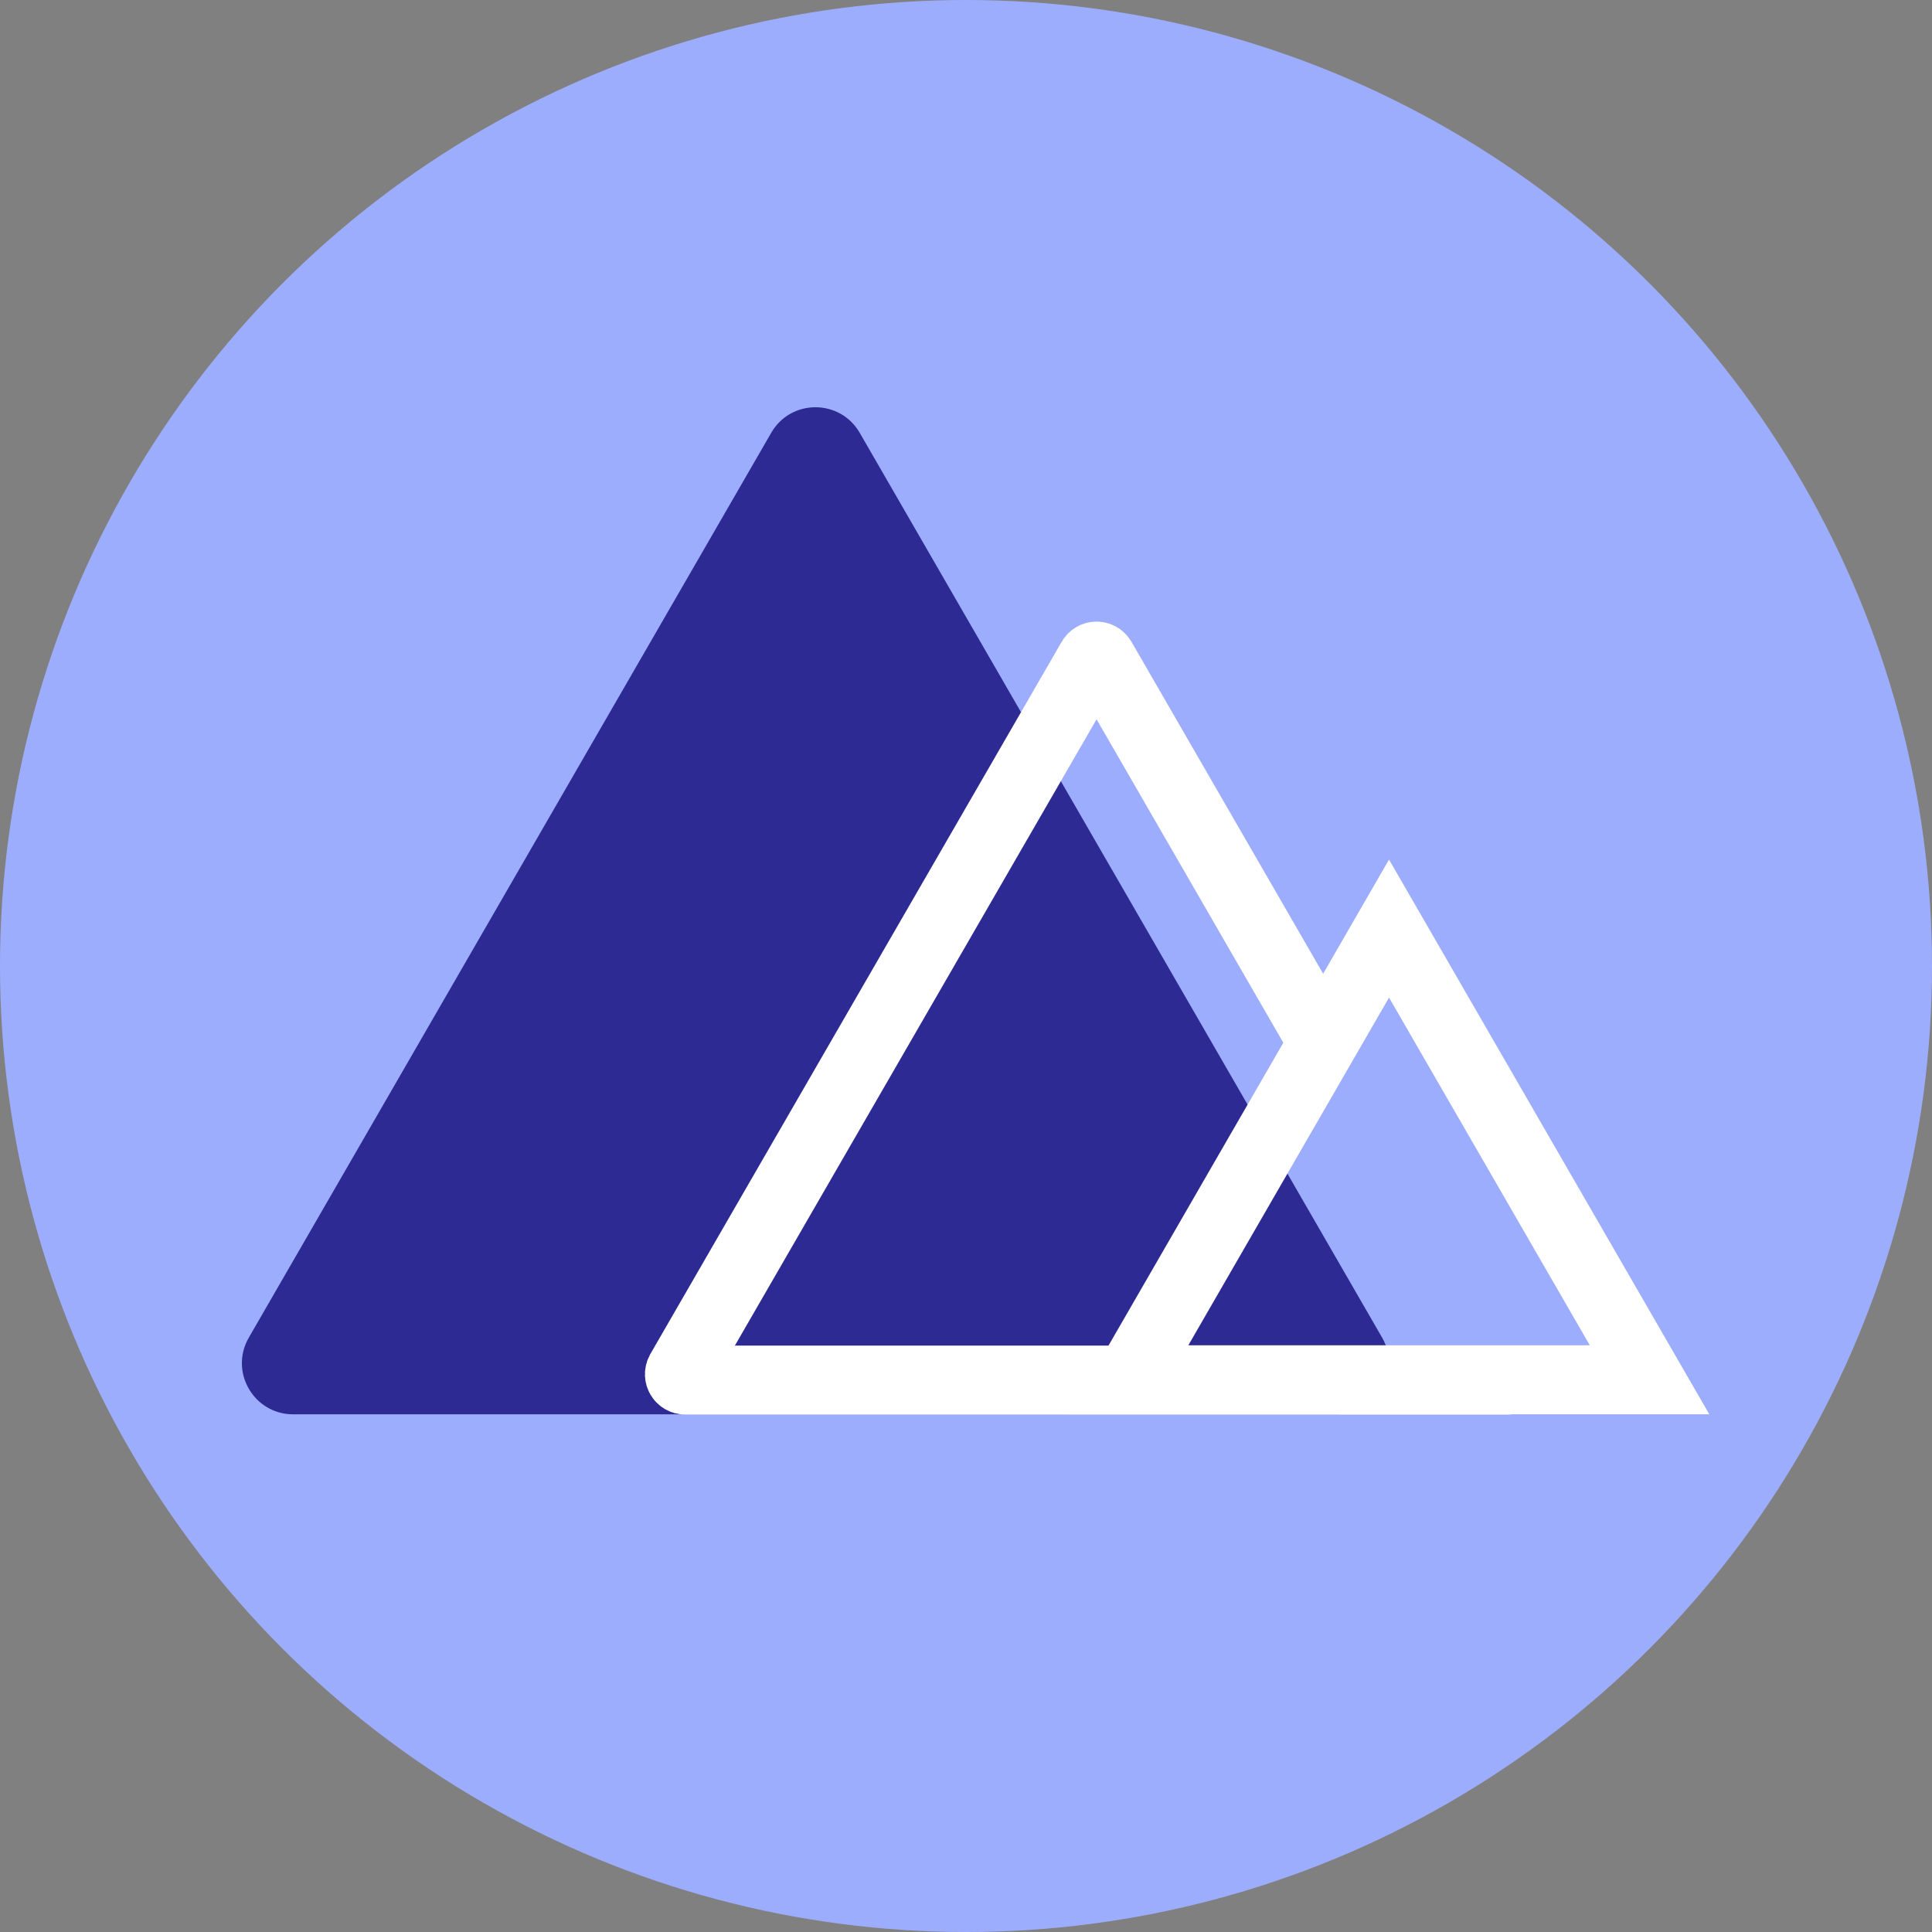 <svg width="24" height="24" viewBox="0 0 24 24" fill="none" xmlns="http://www.w3.org/2000/svg">
<rect x="0" y="0" width="24" height="24" fill="#808080" stroke="none"/>
<circle cx="12" cy="12" r="12" fill="#9DADFE"/>
<path d="M9.58 5.377C9.824 4.953 10.435 4.953 10.68 5.377L17.169 16.616C17.413 17.04 17.108 17.569 16.619 17.569H3.641C3.152 17.569 2.846 17.04 3.091 16.616L9.58 5.377Z" fill="#2E2A94"/>
<path d="M13.56 8.186C13.587 8.138 13.656 8.138 13.684 8.186L18.794 17.036C18.821 17.084 18.787 17.143 18.732 17.144H8.512C8.457 17.144 8.422 17.084 8.449 17.036L13.56 8.186Z" stroke="white" stroke-width="0.857"/>
<path d="M16.982 11.338C17.103 11.127 17.407 11.127 17.529 11.338L20.755 16.926C20.877 17.137 20.725 17.4 20.482 17.4H17.999C17.756 17.4 17.099 15.291 15.899 13.213L16.982 11.338Z" fill="#9DADFE"/>
<path d="M20.491 17.14H14.02L17.255 11.535L20.491 17.14Z" stroke="white" stroke-width="0.857"/>
</svg>
